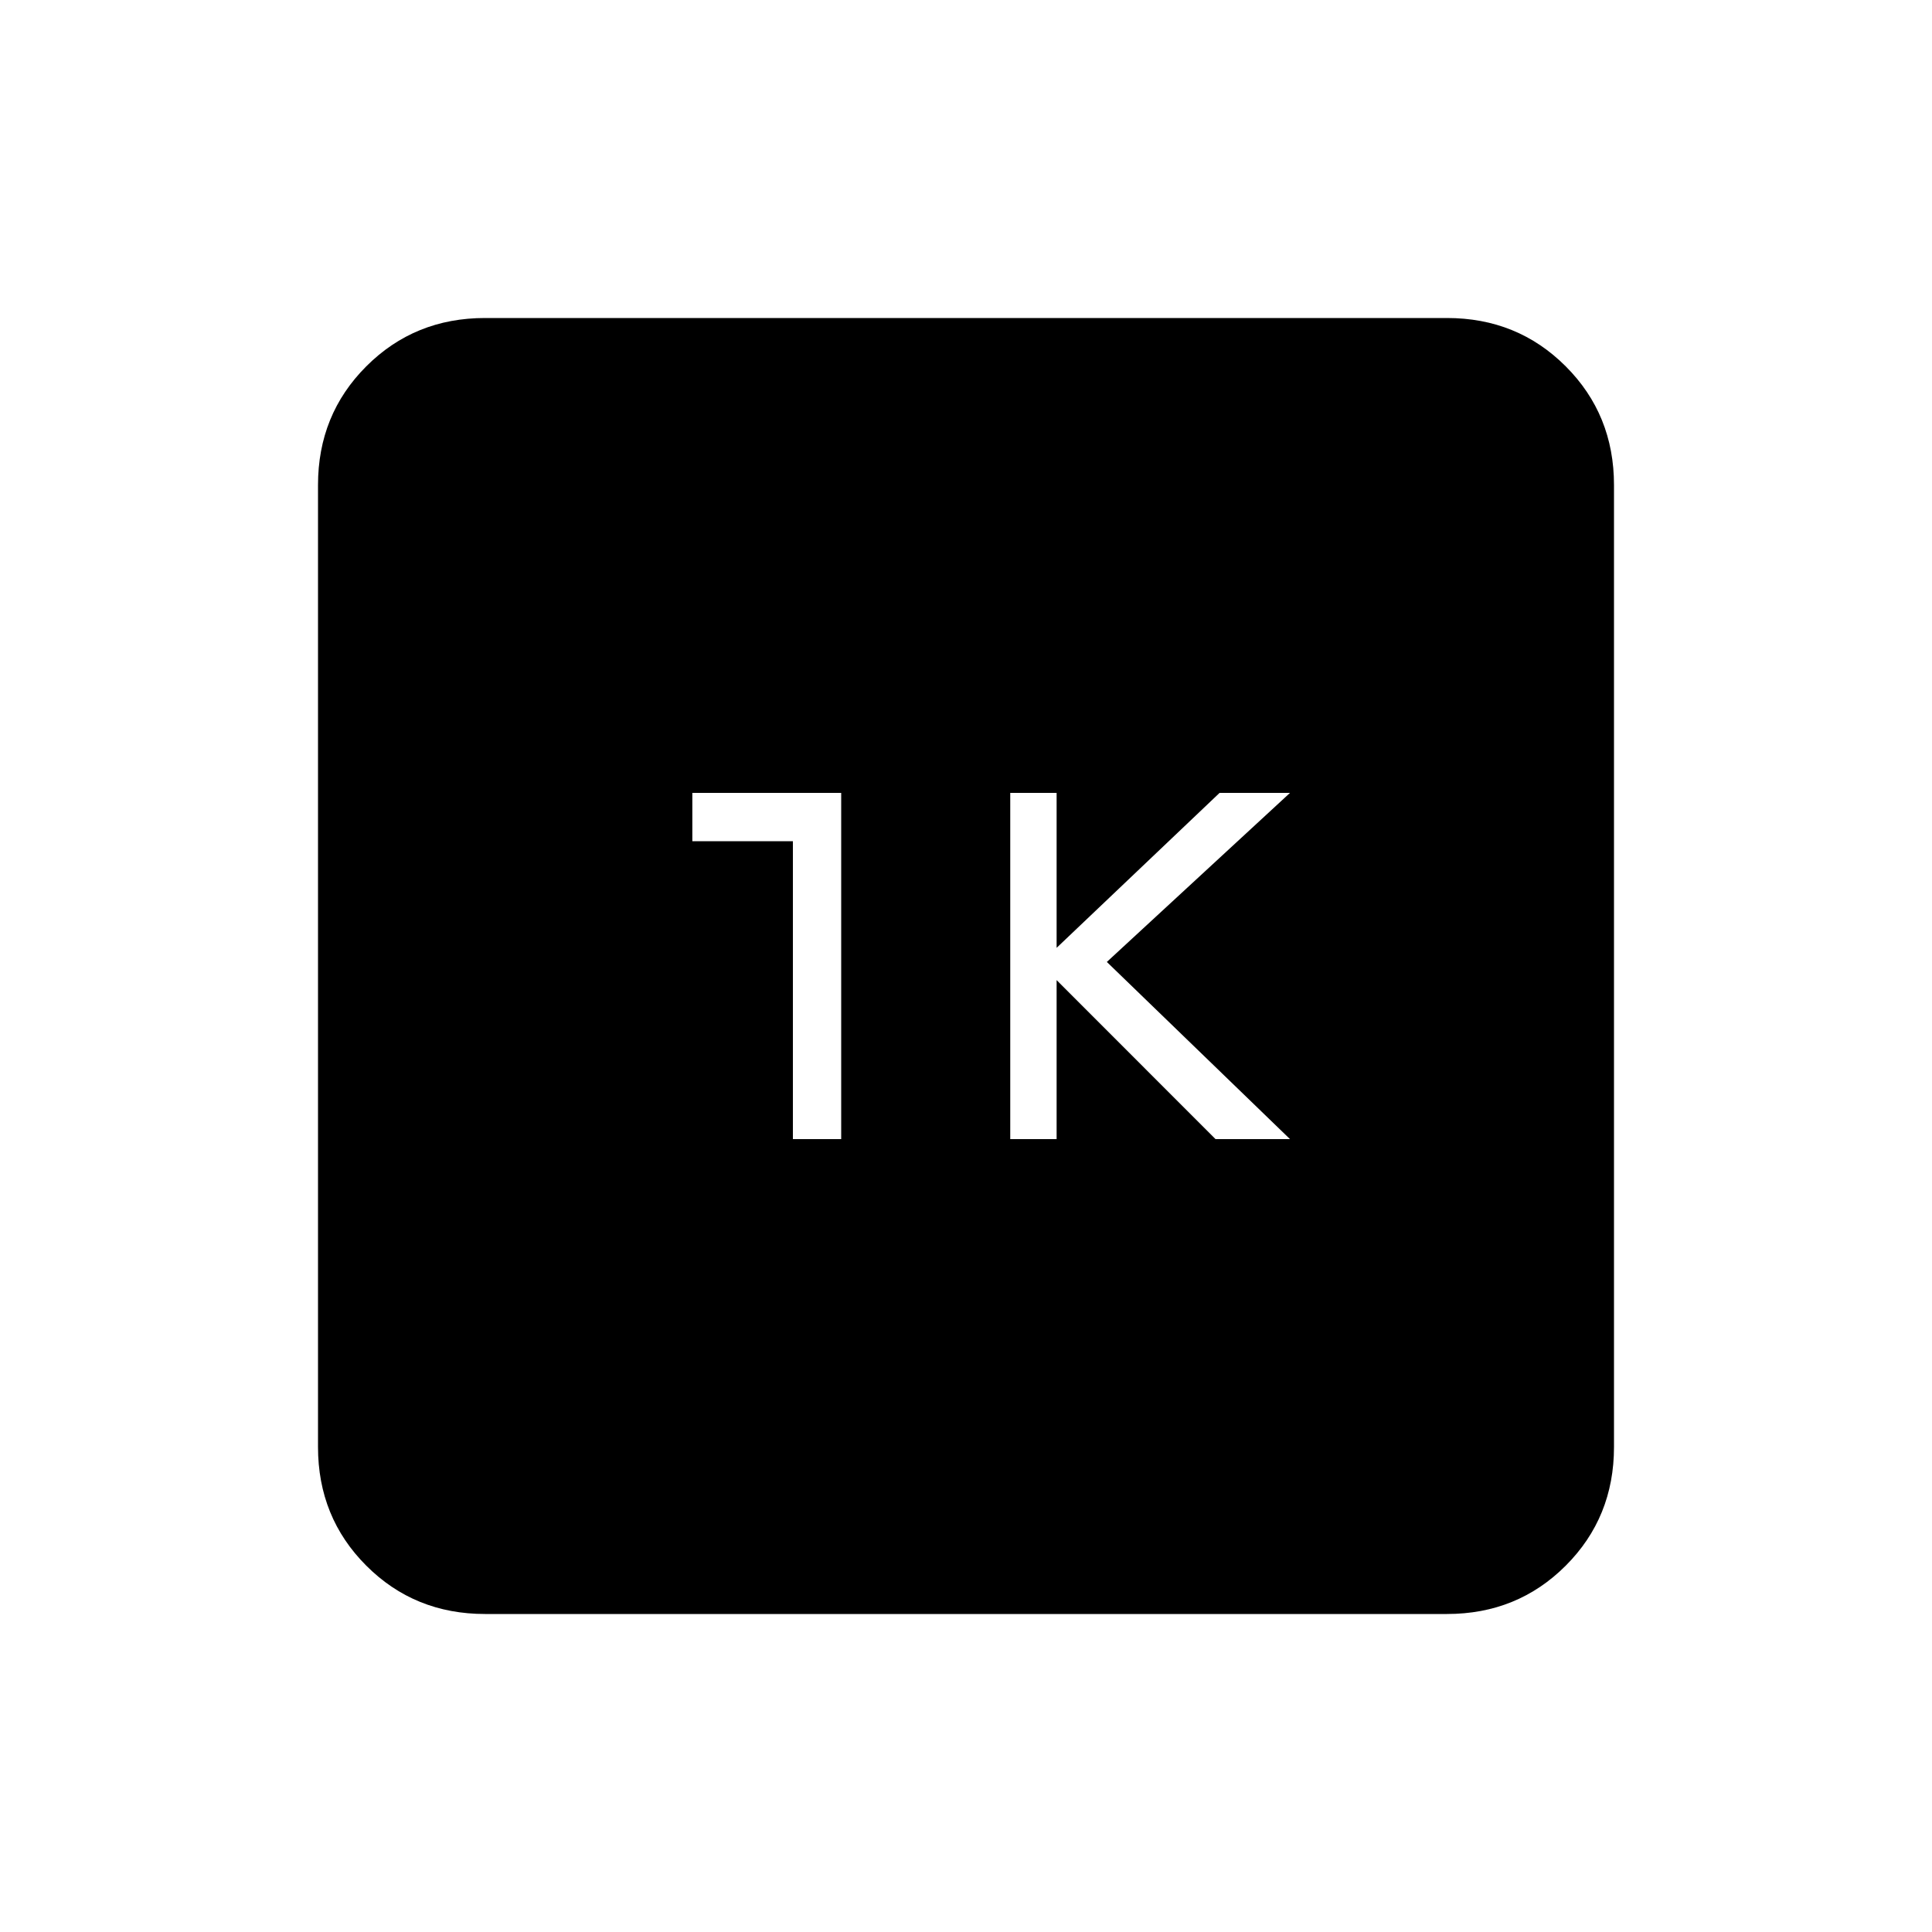 <svg xmlns="http://www.w3.org/2000/svg" height="20" width="20"><path d="M10.458 11.792h.48v-1.646l1.645 1.646h.771l-1.896-1.834 1.896-1.75h-.729l-1.687 1.604V8.208h-.48Zm-2.25 0h.5V8.208H7.167v.5h1.041Zm-3.187 4.916q-.729 0-1.229-.5-.5-.5-.5-1.229V5.021q0-.729.5-1.229.5-.5 1.229-.5h9.958q.729 0 1.229.5.5.5.5 1.229v9.958q0 .729-.5 1.229-.5.5-1.229.5Z"/></svg>